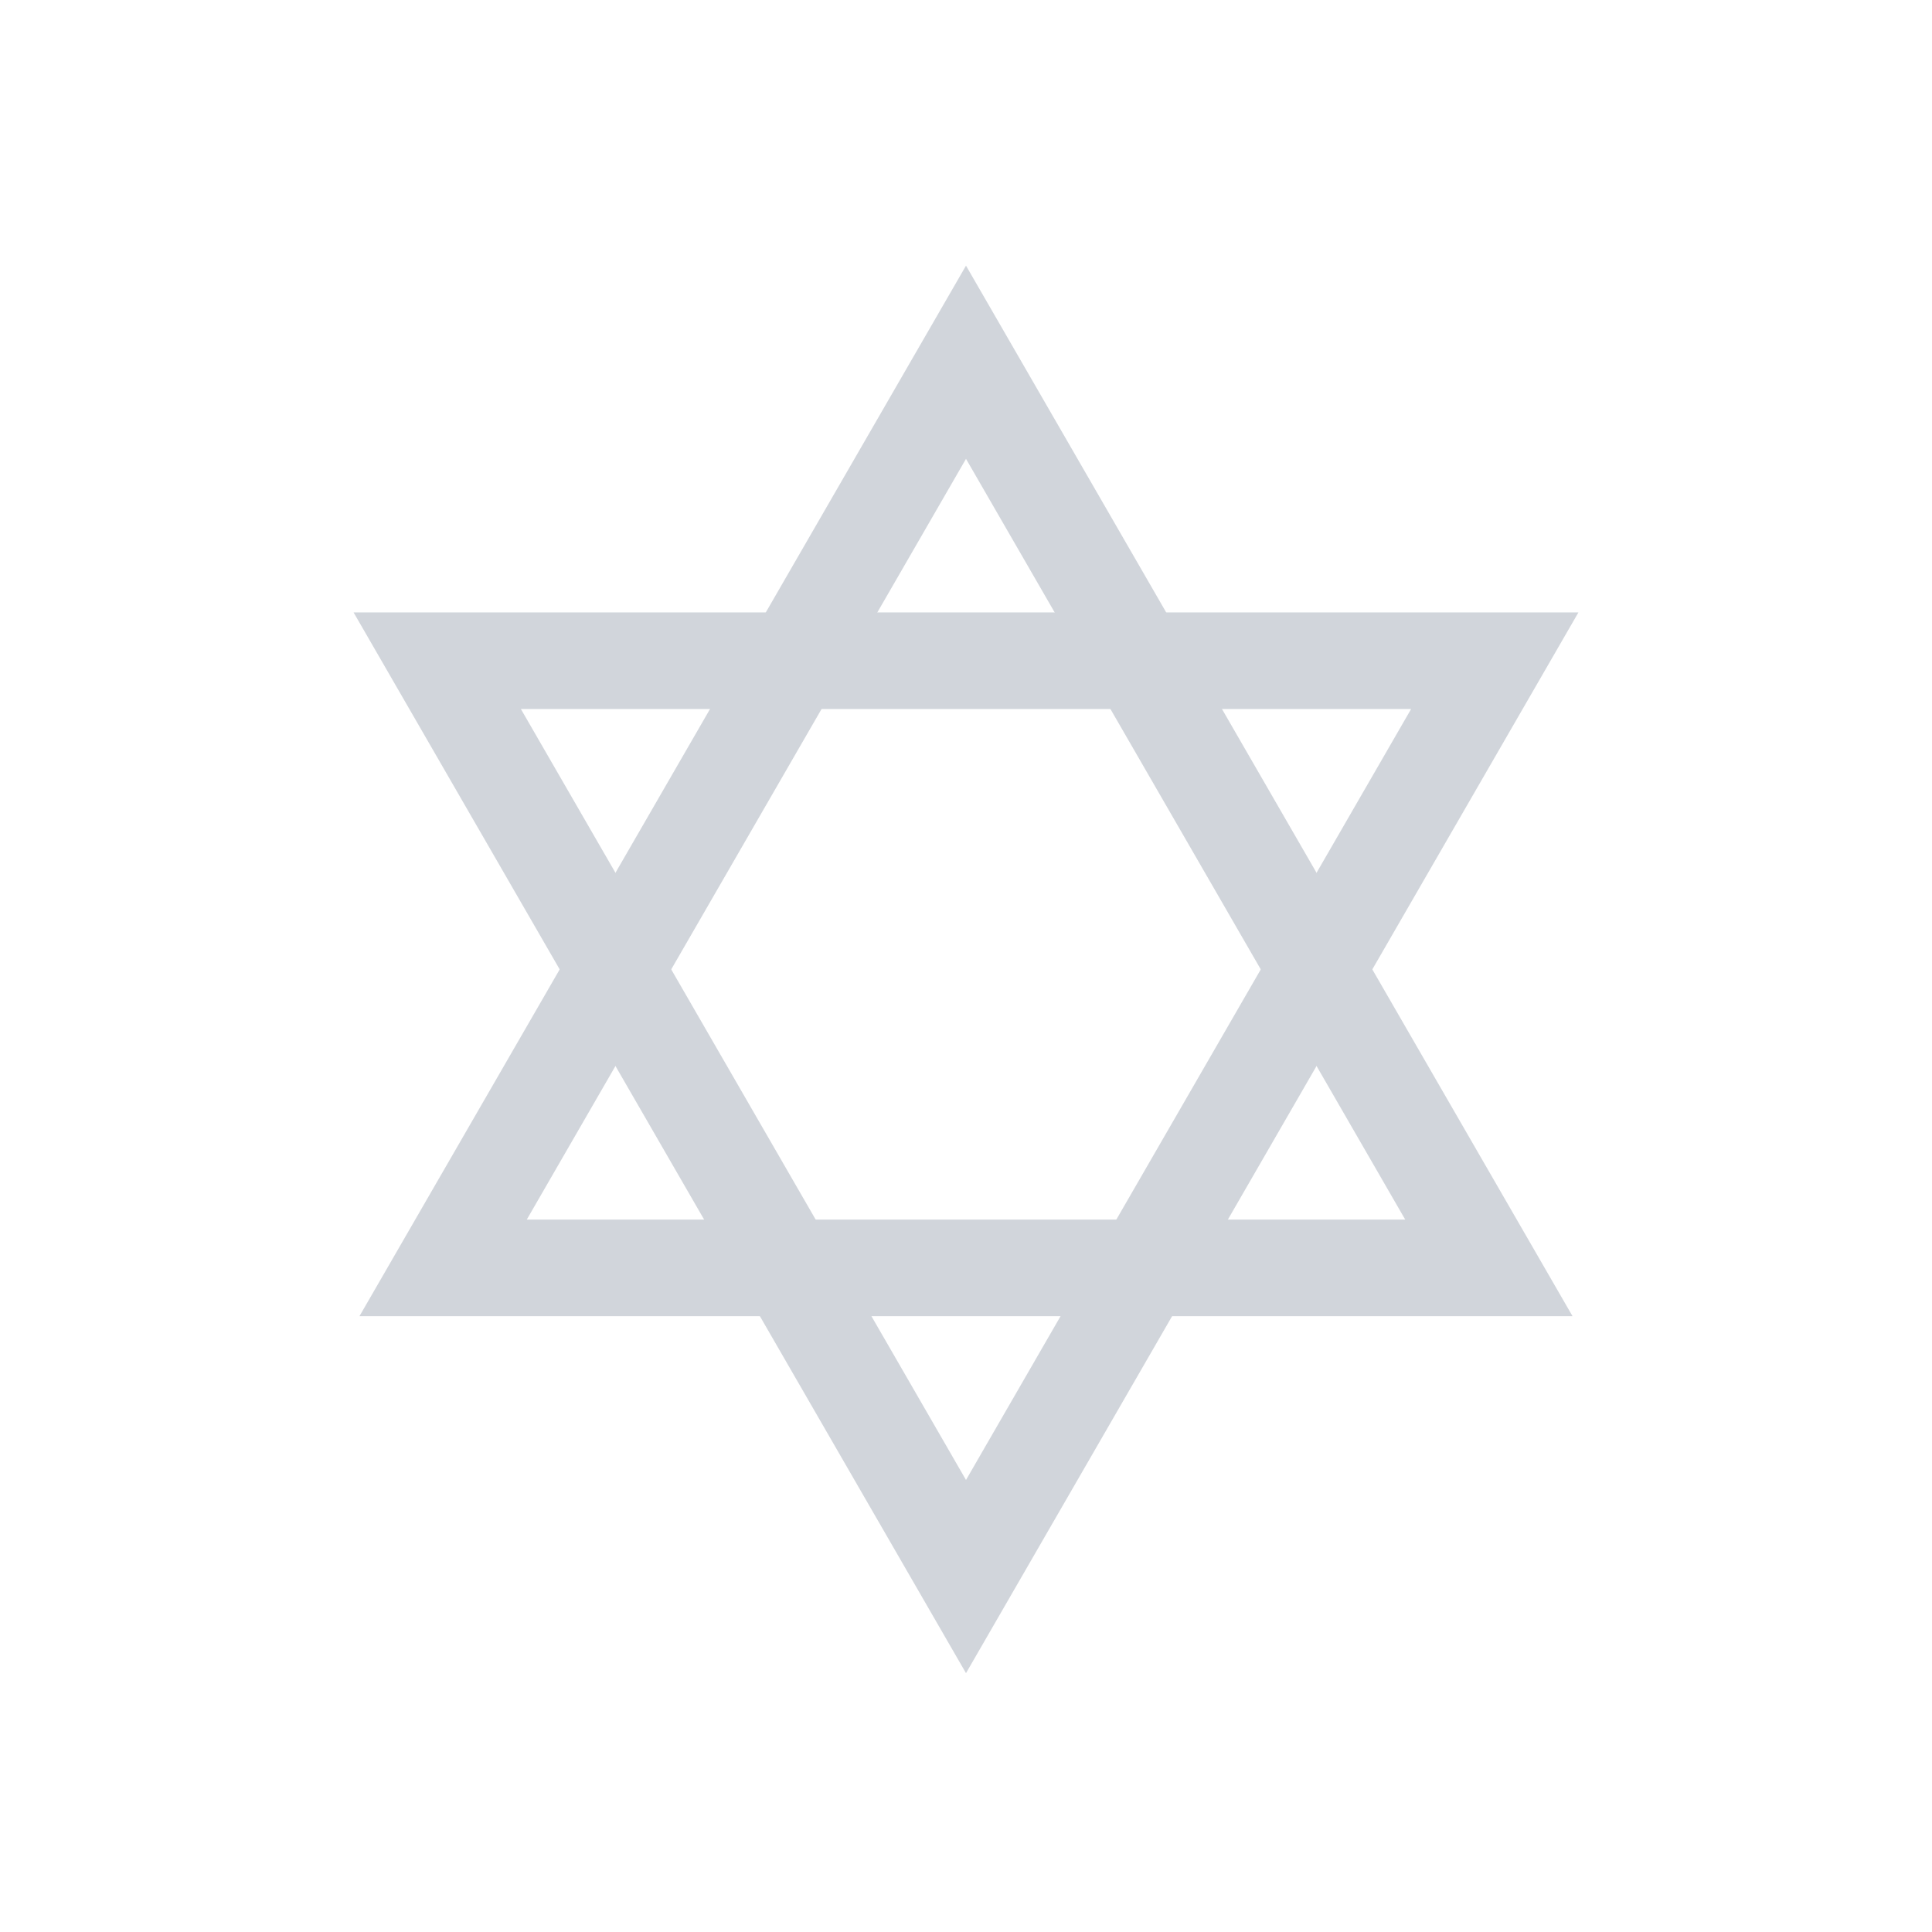 <svg width="80" height="80" viewBox="0 0 80 80" fill="none" xmlns="http://www.w3.org/2000/svg">
<path d="M18.349 52.5L40 15L61.651 52.5H18.349Z" stroke="#D1D5DB" stroke-width="4"/>
<path d="M18.105 27.359L61.895 27.359L40 65.282L18.105 27.359Z" stroke="#D1D5DB" stroke-width="4"/>
</svg>
